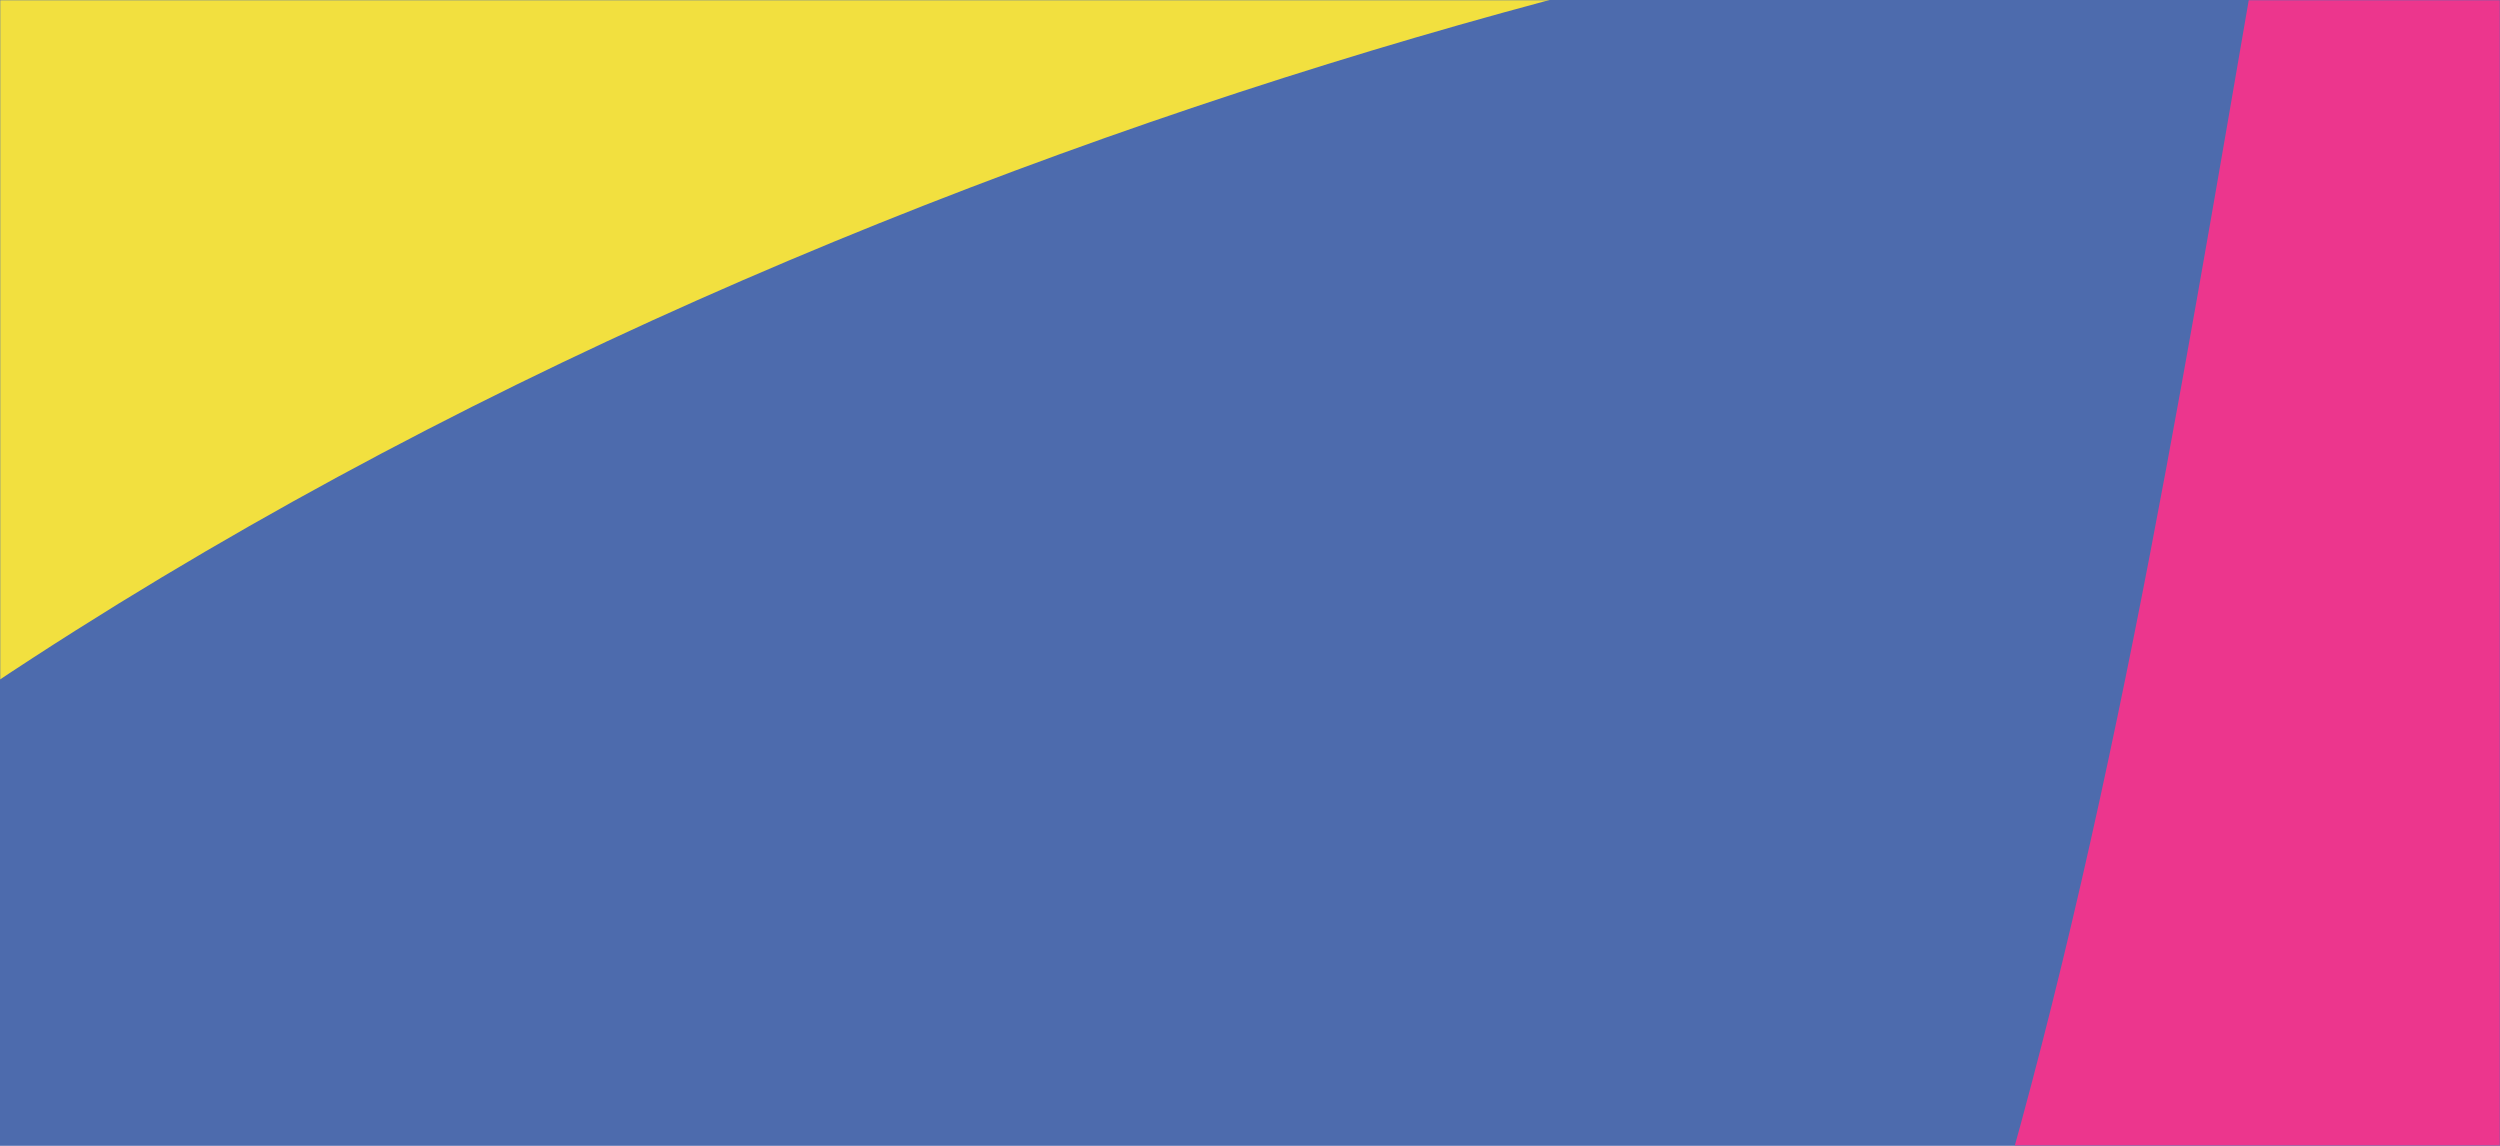 <?xml version="1.0" encoding="UTF-8" standalone="no"?>
<svg width="1200px" height="550px" viewBox="0 0 1200 550" version="1.1" xmlns="http://www.w3.org/2000/svg" xmlns:xlink="http://www.w3.org/1999/xlink">
    <!-- Generator: Sketch 39.1 (31720) - http://www.bohemiancoding.com/sketch -->
    <title>about</title>
    <desc>Created with Sketch.</desc>
    <defs>
        <rect id="path-1" x="0" y="0" width="1200" height="550"></rect>
    </defs>
    <g id="Page-1" stroke="none" stroke-width="1" fill="none" fill-rule="evenodd">
        <g id="Joya-web-assets" transform="translate(-699, -1690)">
            <g id="about" transform="translate(699, 1690)">
                <g id="Group-4">
                    <mask id="mask-2" fill="white">
                        <use xlink:href="#path-1"></use>
                    </mask>
                    <use id="bg" fill="#4D6BAD" xlink:href="#path-1"></use>
                    <g id="MP-Ball" mask="url(#mask-2)">
                        <g transform="translate(-241, -628)">
                            <path d="M371.95,0.432 C141.276,183.617 0.003,500.64 0.003,810.678 C0.003,913.098 15.454,1011.892 44.111,1104.915 C429.608,762.378 995.546,597.356 1332.211,560.848 C1149.01,271.351 749.059,-4.74 371.95,0.432 Z" id="Fill-3" fill="#F2E03F"></path>
                            <g id="Group-7" stroke-width="1" fill="none" transform="translate(883.497, 604.306)">
                                <path d="M440.884,0.657 C362.797,452.632 304.219,839.809 0.136,1243.252 C35.312,1247.011 70.988,1249.04 107.179,1249.04 C480.618,1249.04 805.973,1043.917 977.3,740.3 C937.82,503.339 909.227,206.479 739.112,53.694 C676.311,-2.71 516.228,43.292 440.884,0.657 L890.839,8.71" id="Fill-5" fill="#EC368D"></path>
                            </g>
                        </g>
                    </g>
                </g>
            </g>
        </g>
    </g>
</svg>